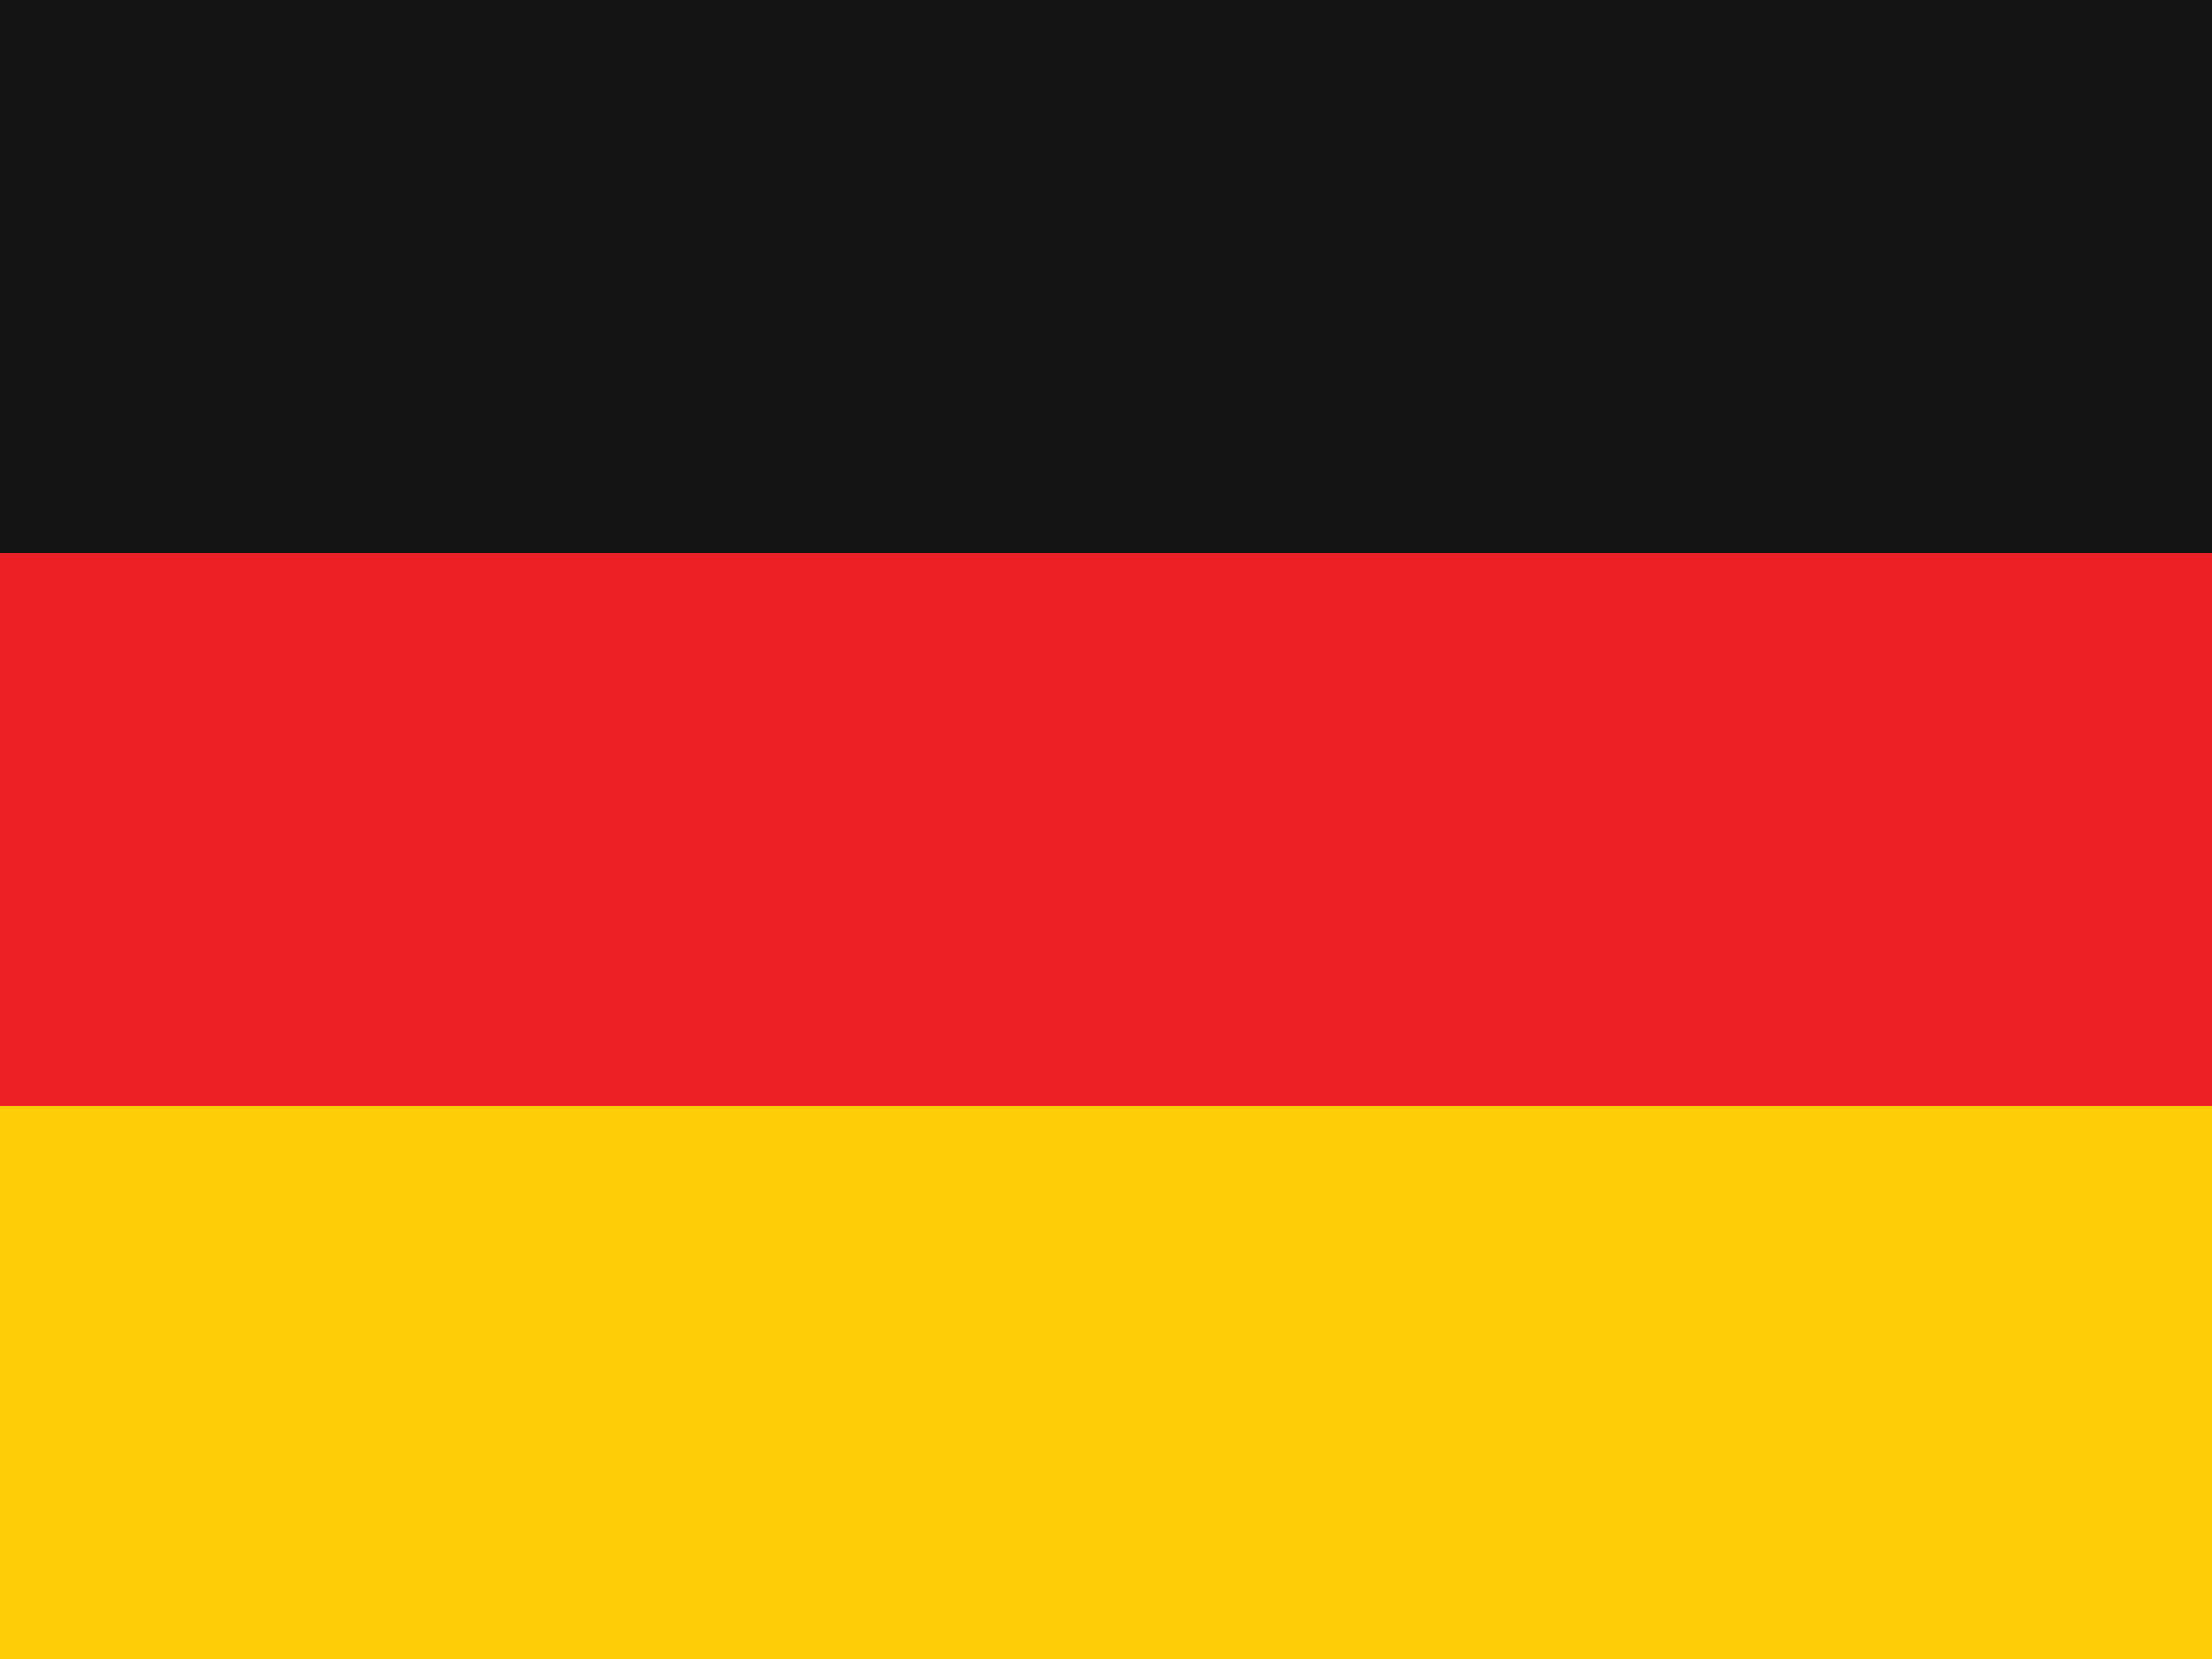 <?xml version="1.0" encoding="utf-8"?><!-- Uploaded to: SVG Repo, www.svgrepo.com, Generator: SVG Repo Mixer Tools -->
<svg width="800px" height="600px" viewBox="0 0 36 27" xmlns="http://www.w3.org/2000/svg" xmlns:xlink="http://www.w3.org/1999/xlink" aria-hidden="true" role="img" class="iconify iconify--twemoji" preserveAspectRatio="xMidYMid meet">
  <path fill="#141414" d="M0 0 h36V9H0z"></path>
  <path fill="#ED1F24" d="M0 9 h36v9H0z"></path>
  <path fill="#FFCD05" d="M0 18h36v9H0z"></path>
</svg>